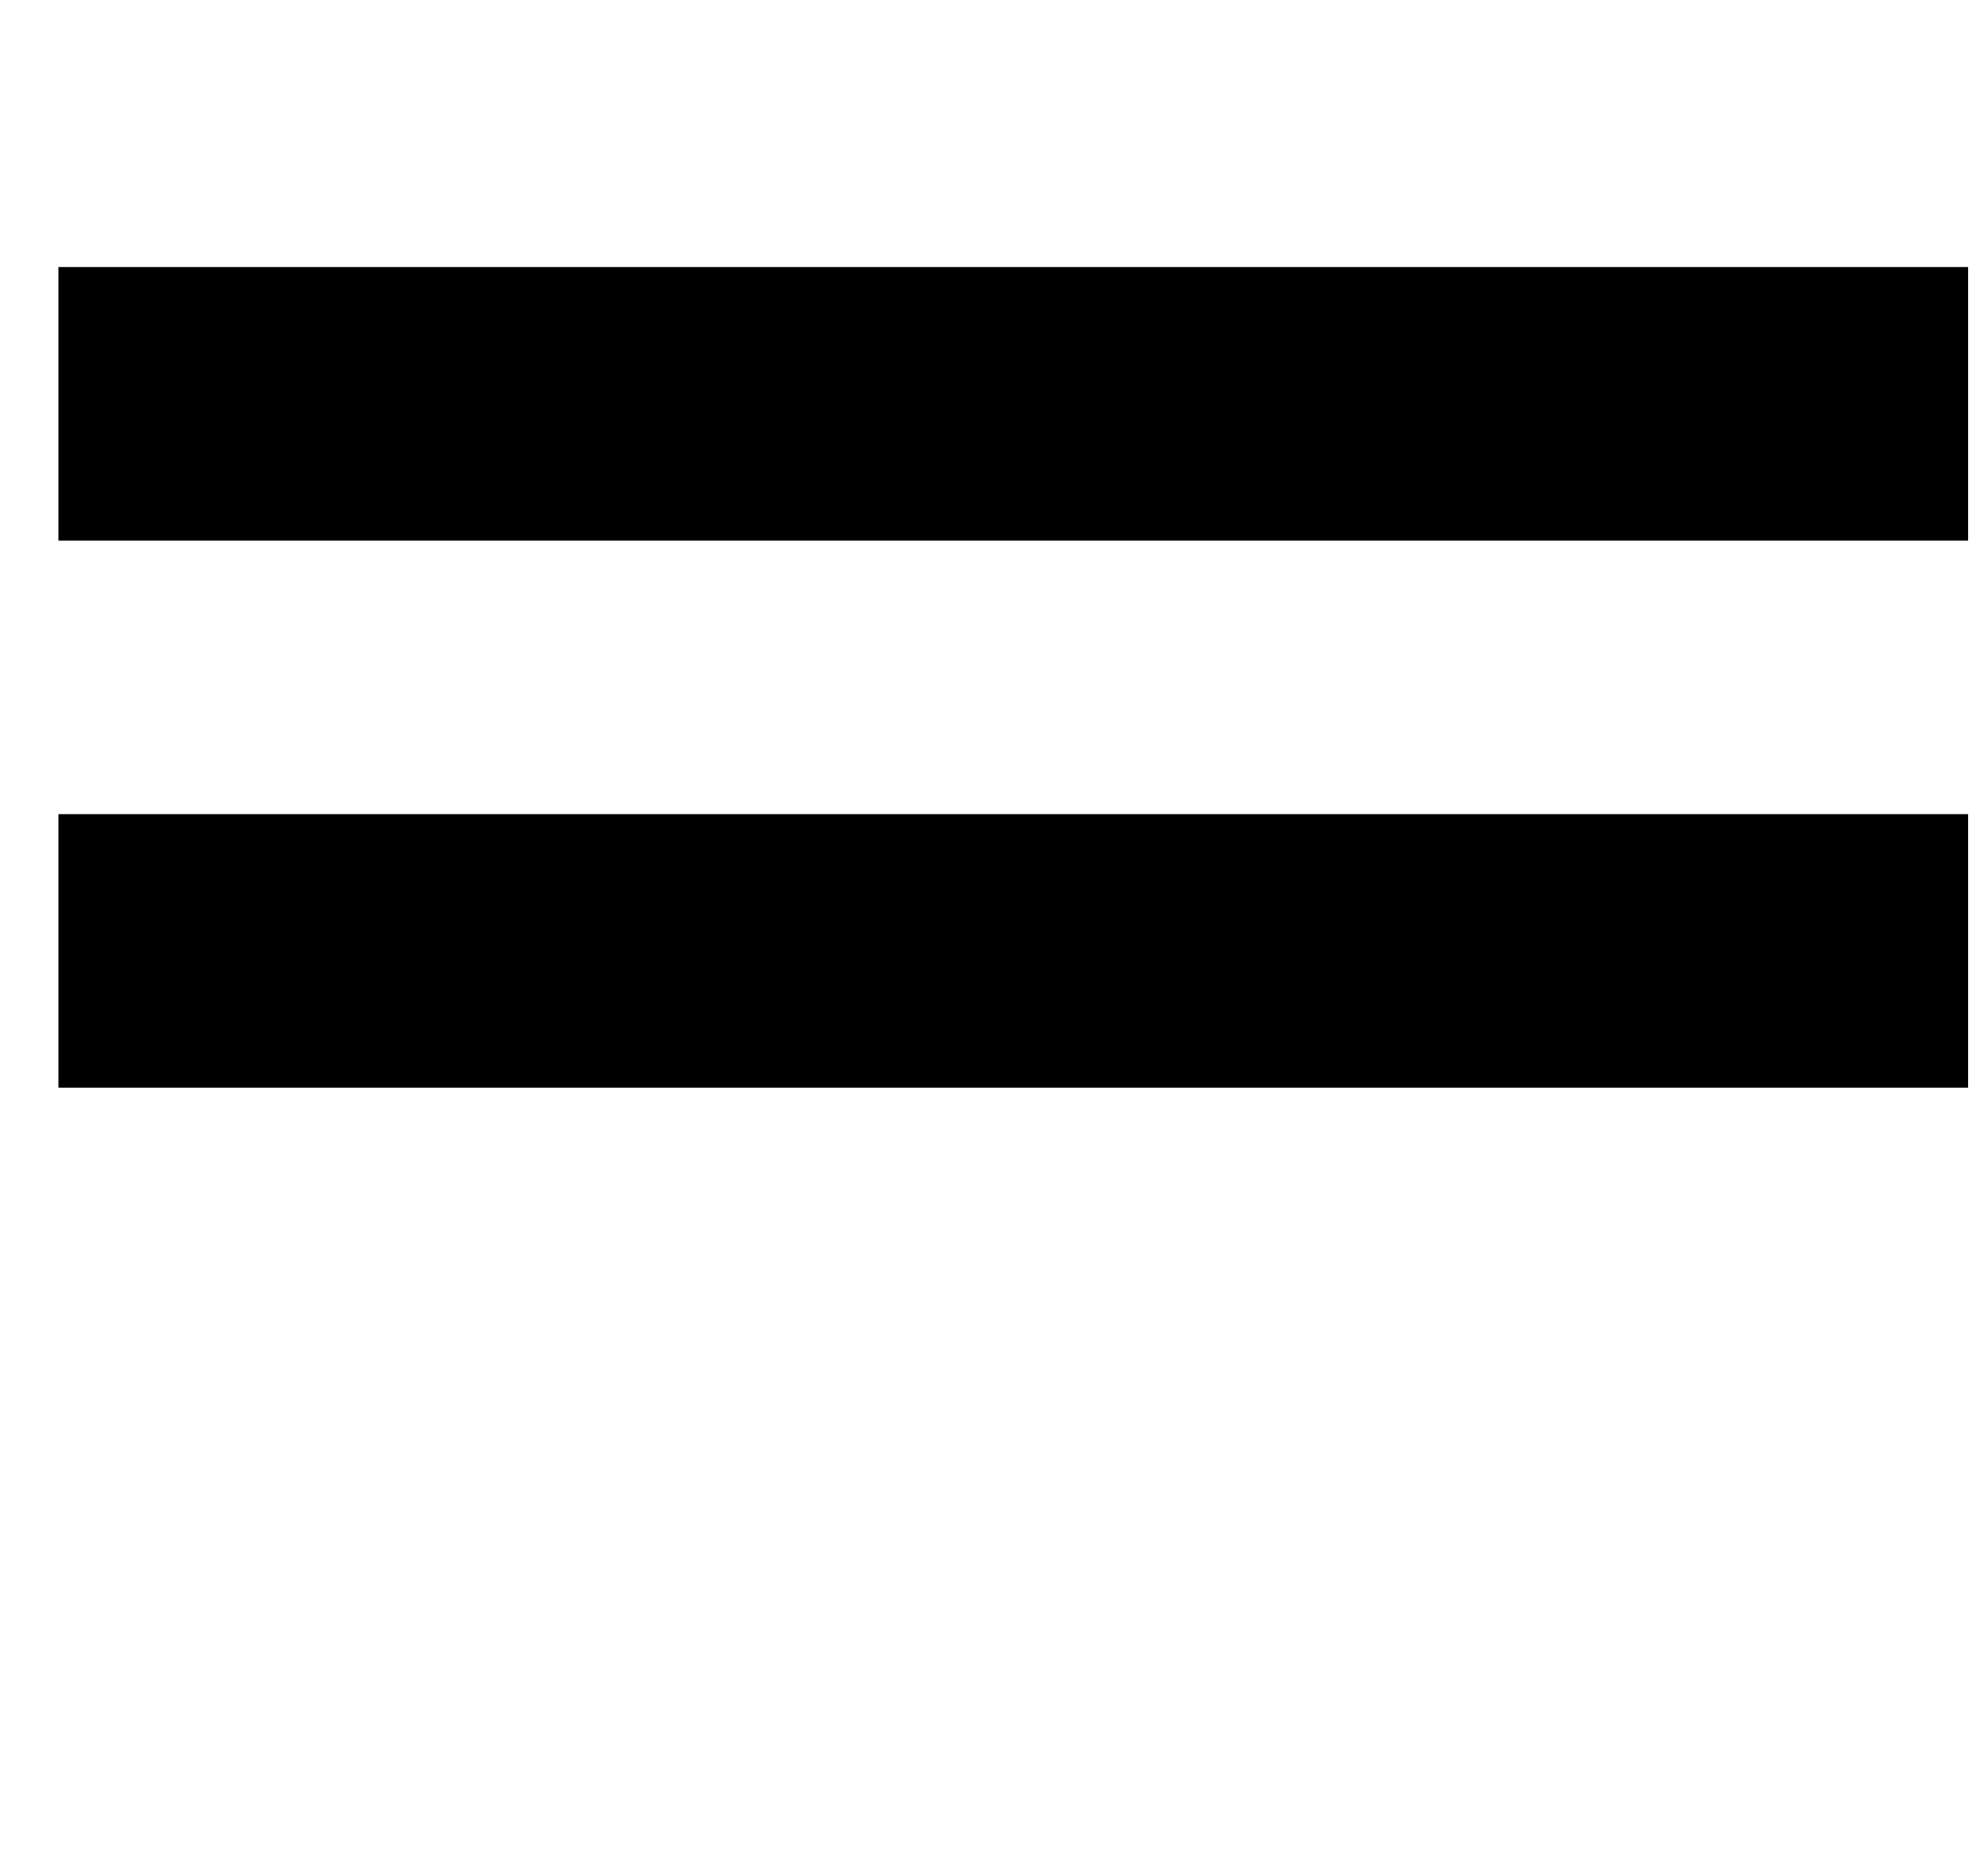 <?xml version="1.0" standalone="no"?>
<!DOCTYPE svg PUBLIC "-//W3C//DTD SVG 1.1//EN" "http://www.w3.org/Graphics/SVG/1.1/DTD/svg11.dtd" >
<svg xmlns="http://www.w3.org/2000/svg" xmlns:xlink="http://www.w3.org/1999/xlink" version="1.1" viewBox="-10 0 1066 1000">
   <path fill="currentColor"
d="M21.333 143.167h1024v146.666h-1024v-146.666zM21.333 436.5h1024v146.667h-1024v-146.667zM21.333 -148.833h1024v145.333h-1024v-145.333z" />
</svg>
